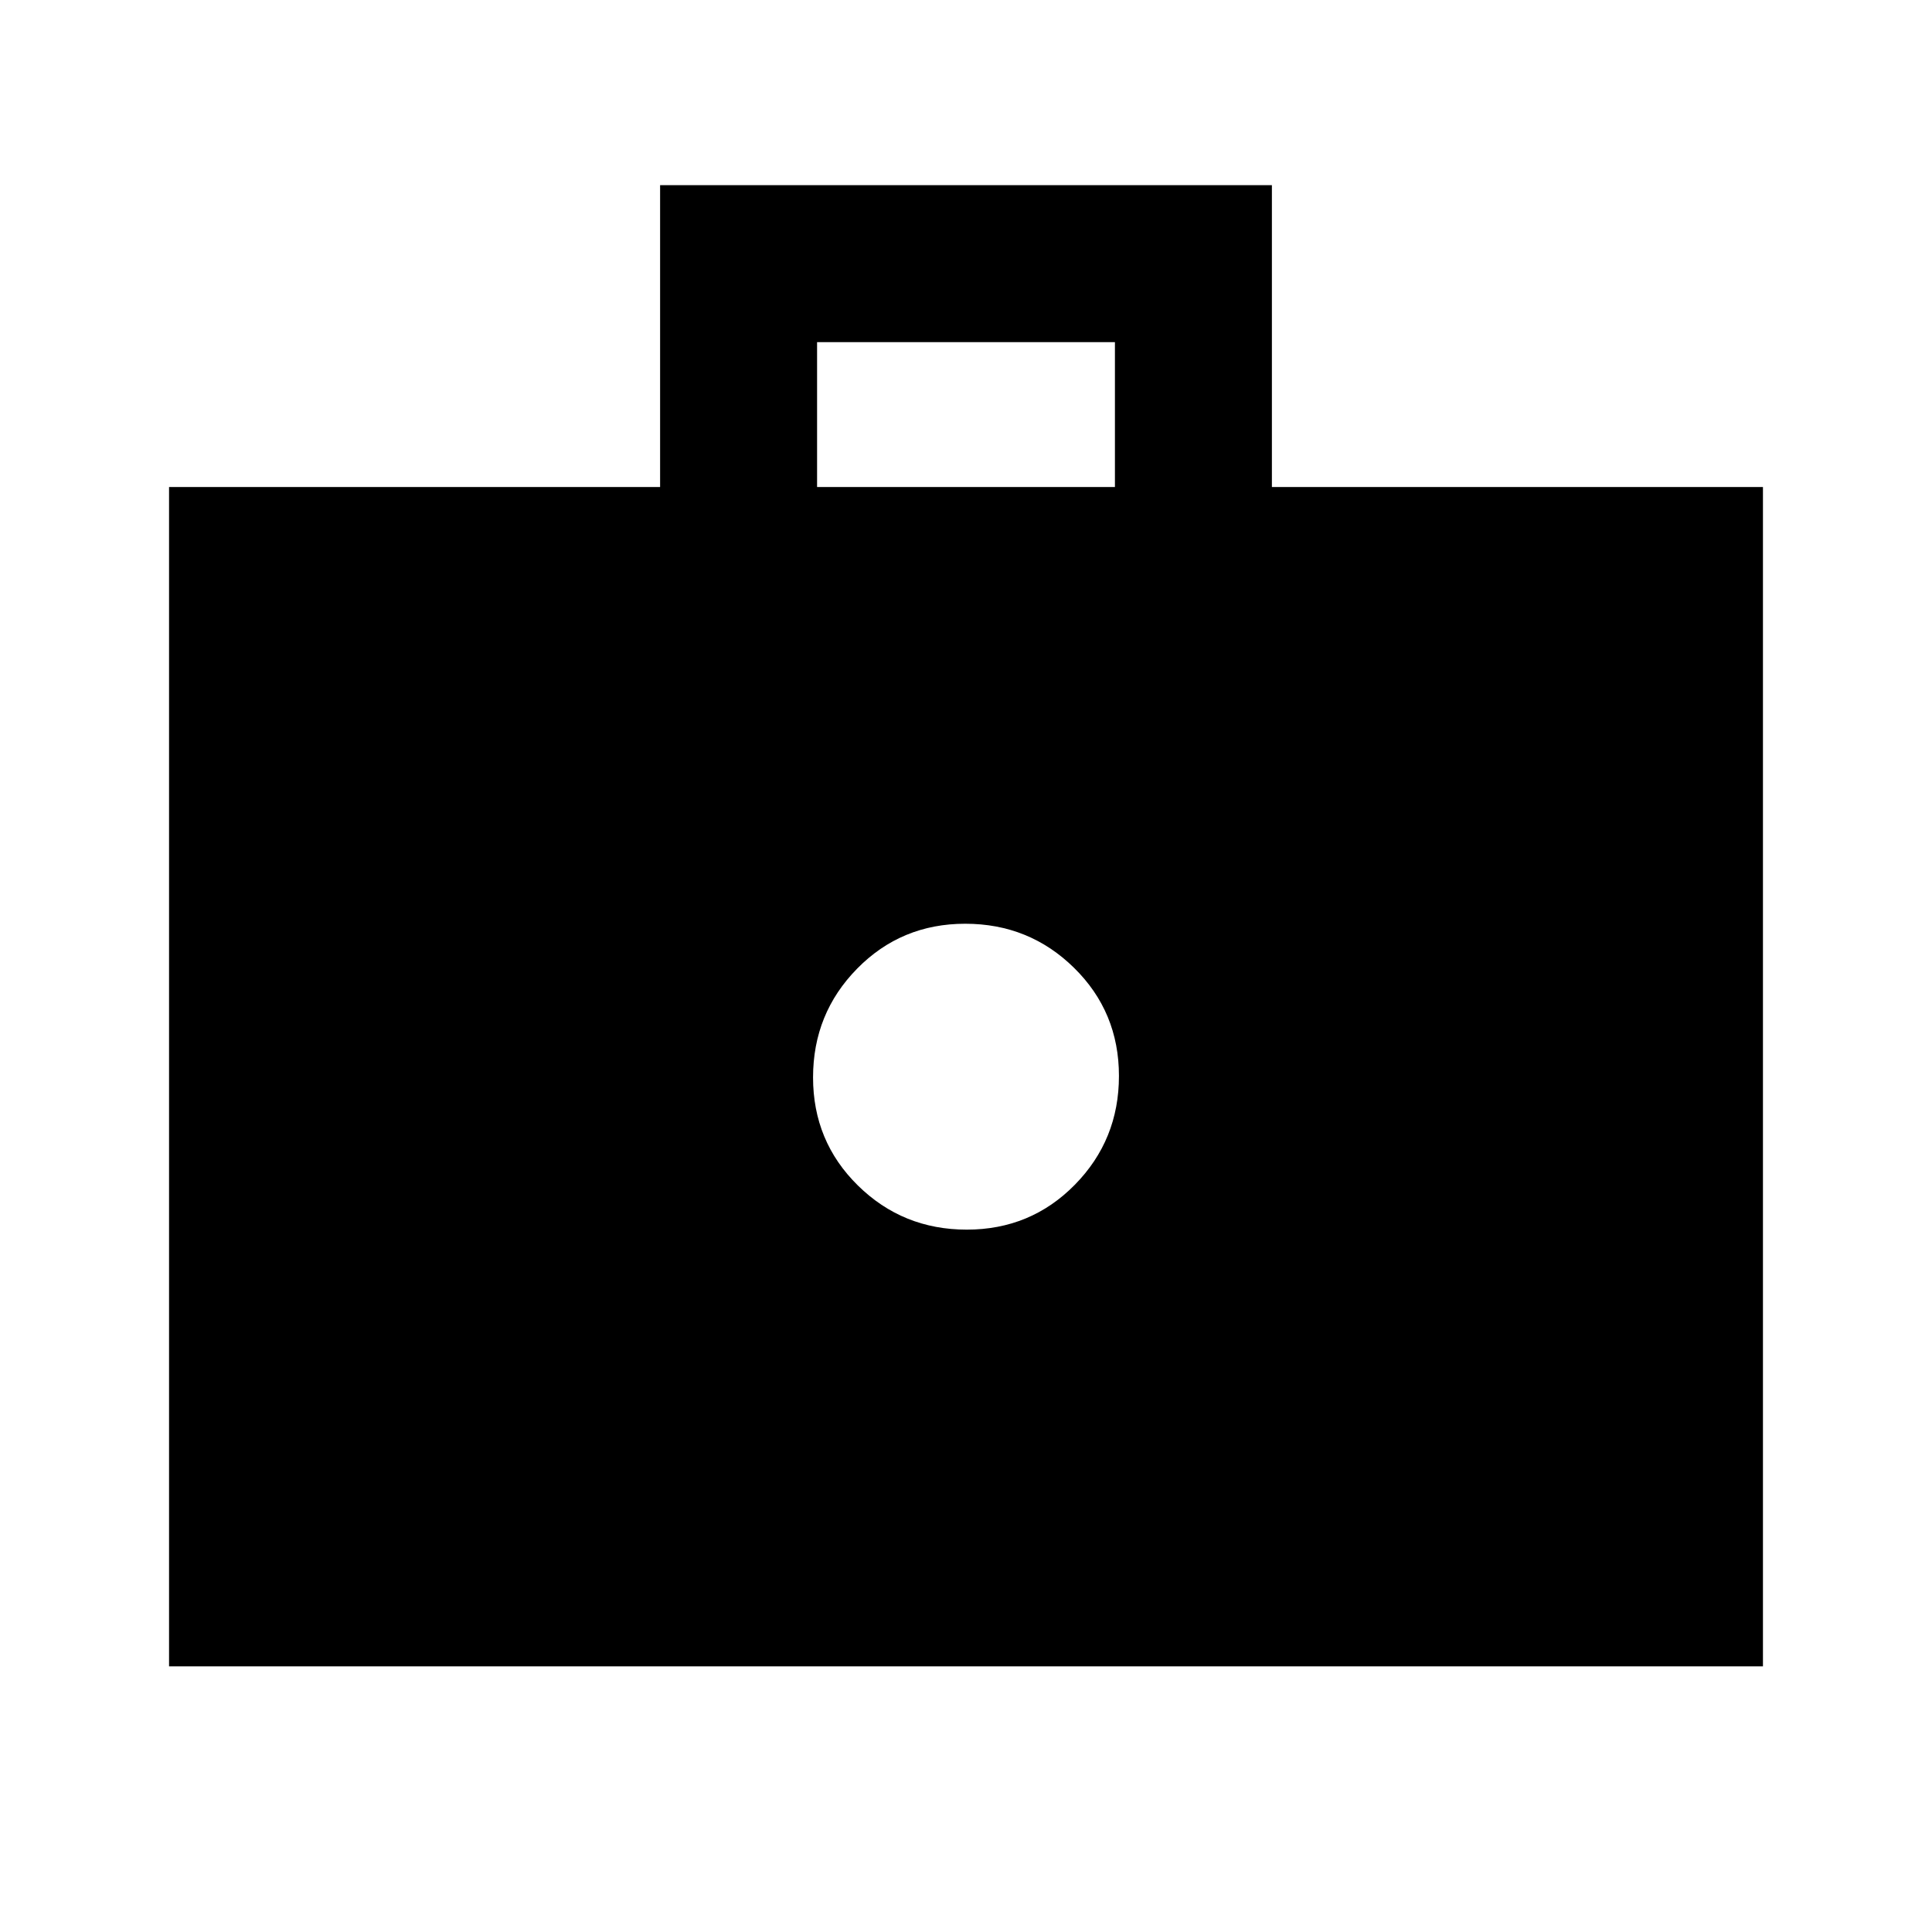 <svg xmlns="http://www.w3.org/2000/svg" height="20" viewBox="0 -960 960 960" width="20"><path d="M480.372-349.001q31.782 0 53.704-22.294 21.923-22.295 21.923-54.077 0-31.782-22.294-53.704-22.295-21.923-54.077-21.923-31.782 0-53.704 22.294-21.923 22.295-21.923 54.077 0 31.782 22.294 53.704 22.295 21.923 54.077 21.923Zm-396.37 217v-585.998H328v-149.998h303.998v149.998h244v585.998H84.001ZM406-717.999h148v-72H406v72Z"/></svg>